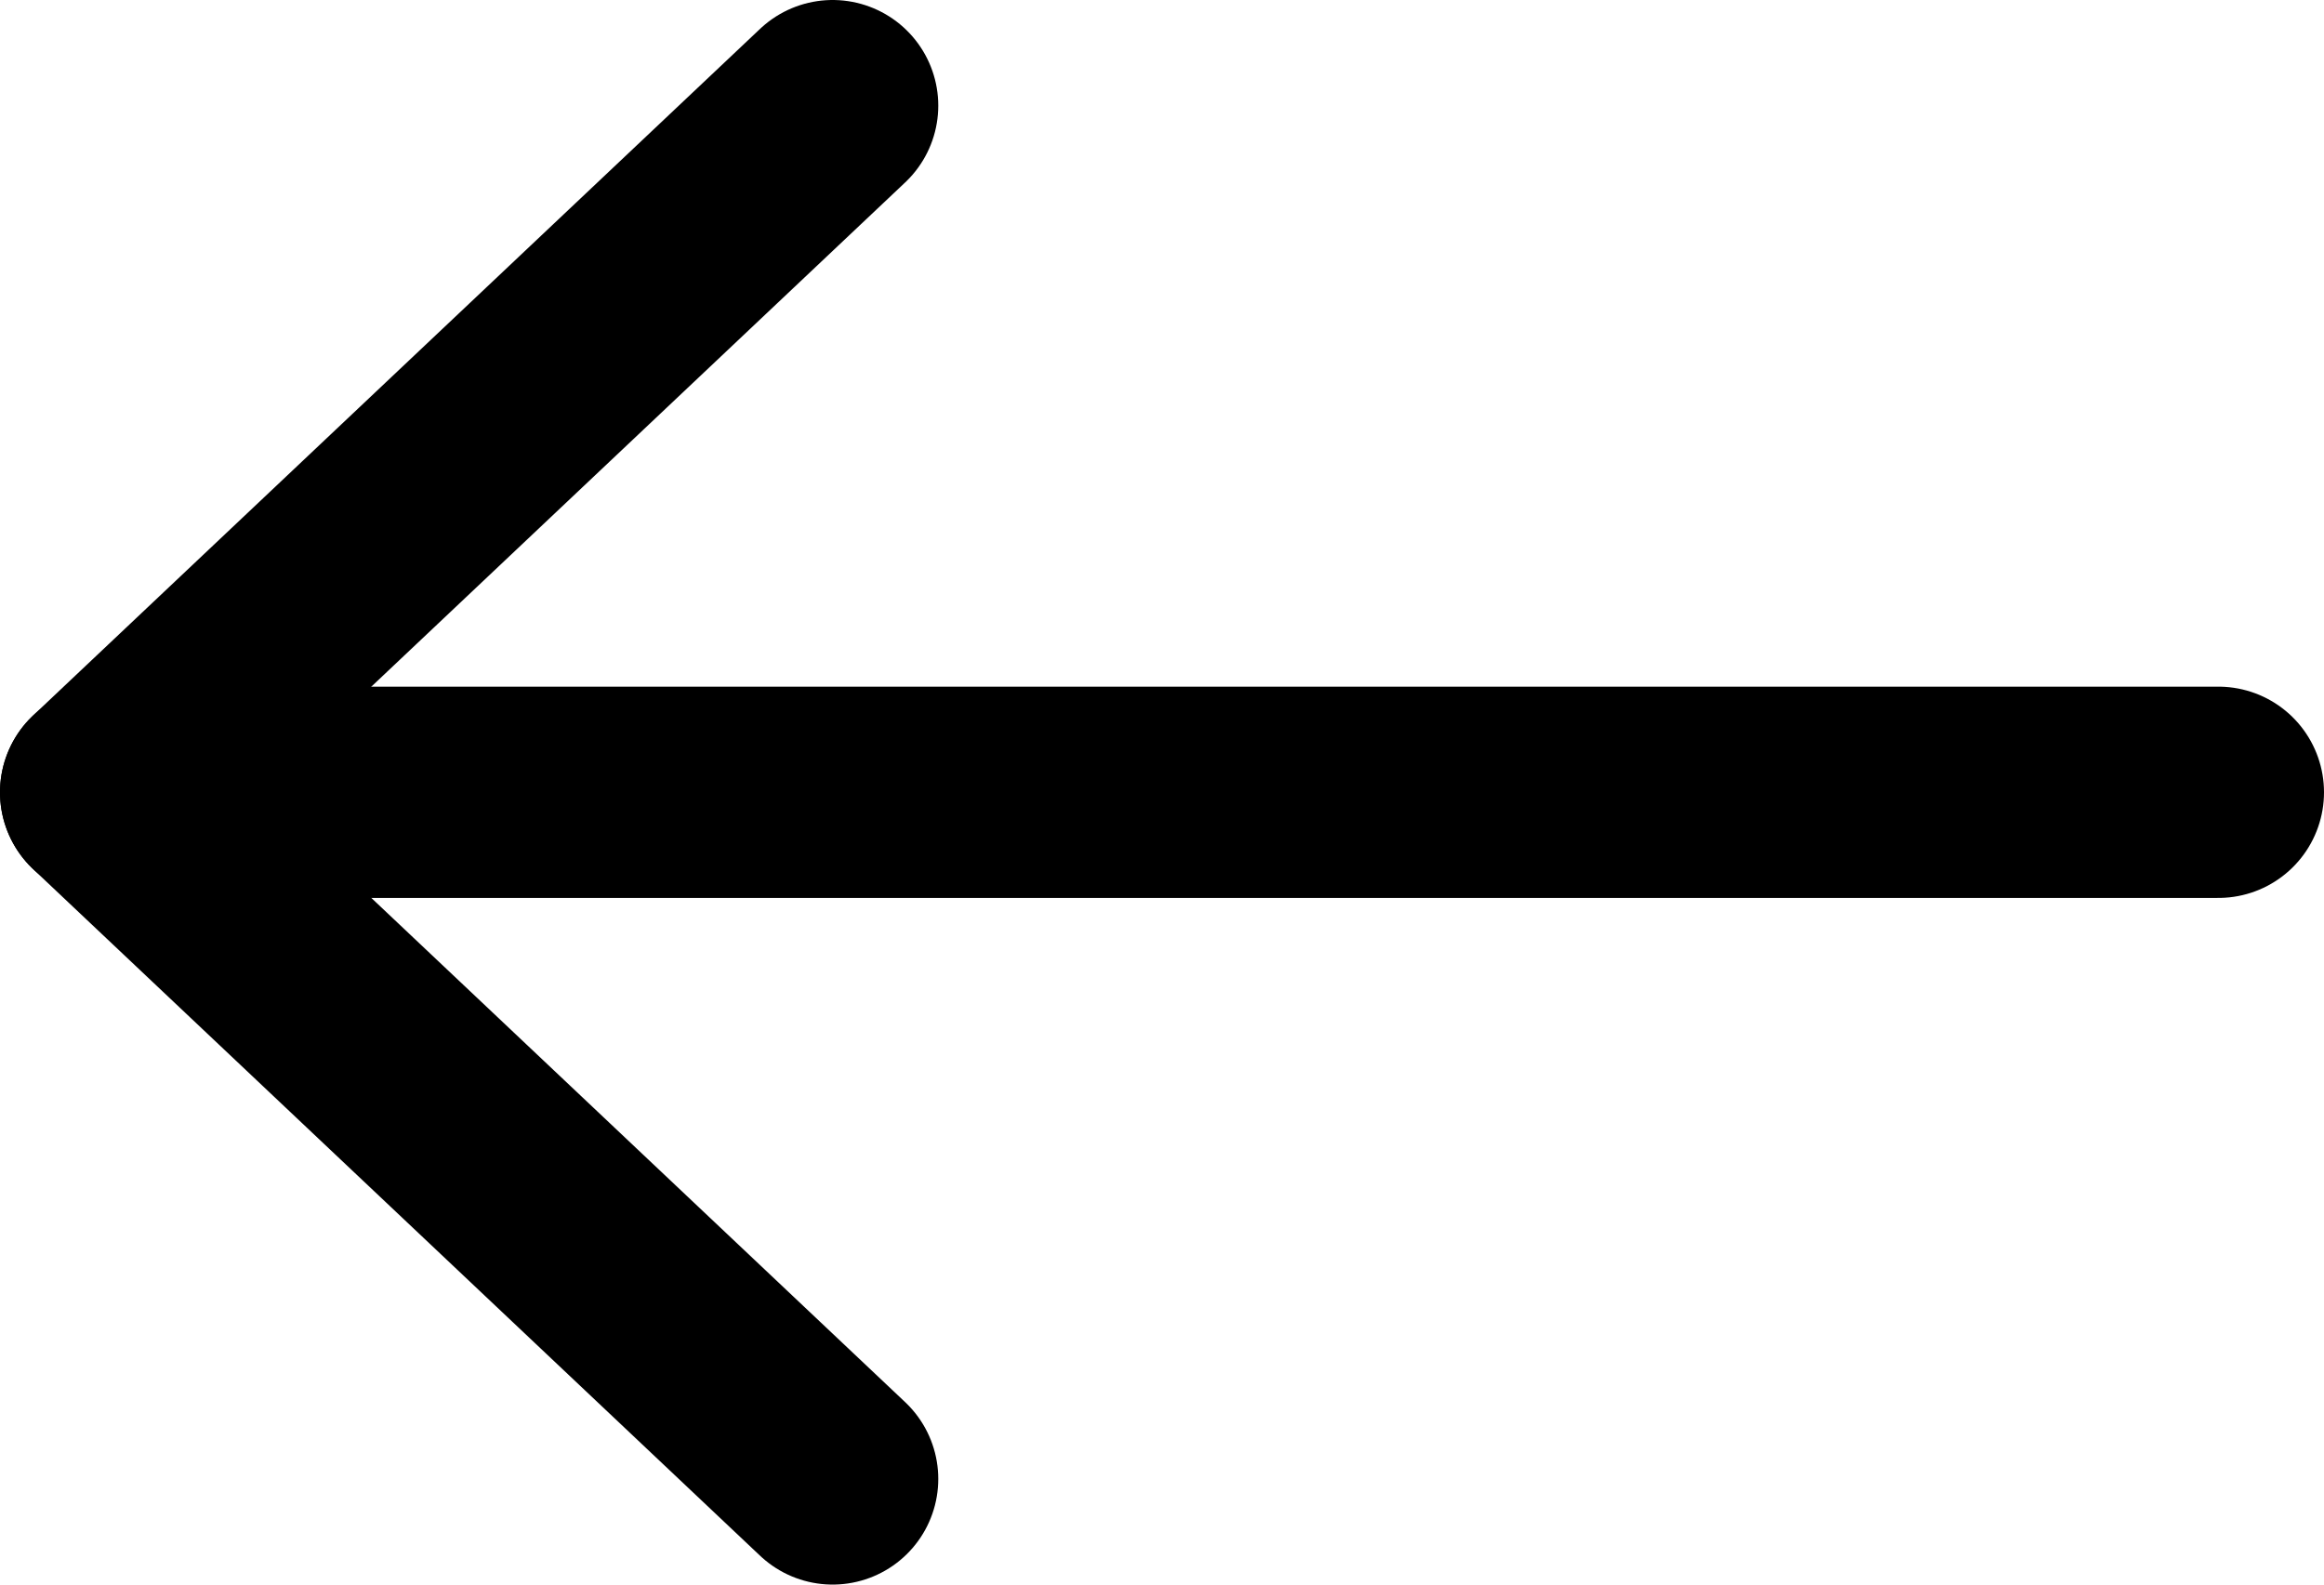 <?xml version="1.0" encoding="UTF-8" standalone="no"?>
<svg width="22px" height="15px" viewBox="0 0 22 15" version="1.1" xmlns="http://www.w3.org/2000/svg" xmlns:xlink="http://www.w3.org/1999/xlink">
    <!-- Generator: Sketch 49.1 (51147) - http://www.bohemiancoding.com/sketch -->
    <title>icon_arrow back</title>
    <desc>Created with Sketch.</desc>
    <defs></defs>
    <g id="Peperoncino" stroke="none" stroke-width="1" fill="none" fill-rule="evenodd" stroke-linecap="round" stroke-linejoin="round">
        <g id="2.-Peperoncino---What-we-think" transform="translate(-880, -23)" stroke="#000000" stroke-width="2">
            <g id="Top">
                <g id="Navi" transform="translate(881, 24)">
                    <g id="back-button">
                        <g id="icon_arrow-back">
                            <polyline id="Stroke-1" points="6.882 13 0 6.5 6.882 0"></polyline>
                            <path d="M0,6.5 L20,6.5" id="Stroke-3"></path>
                        </g>
                    </g>
                </g>
            </g>
        </g>
    </g>
</svg>